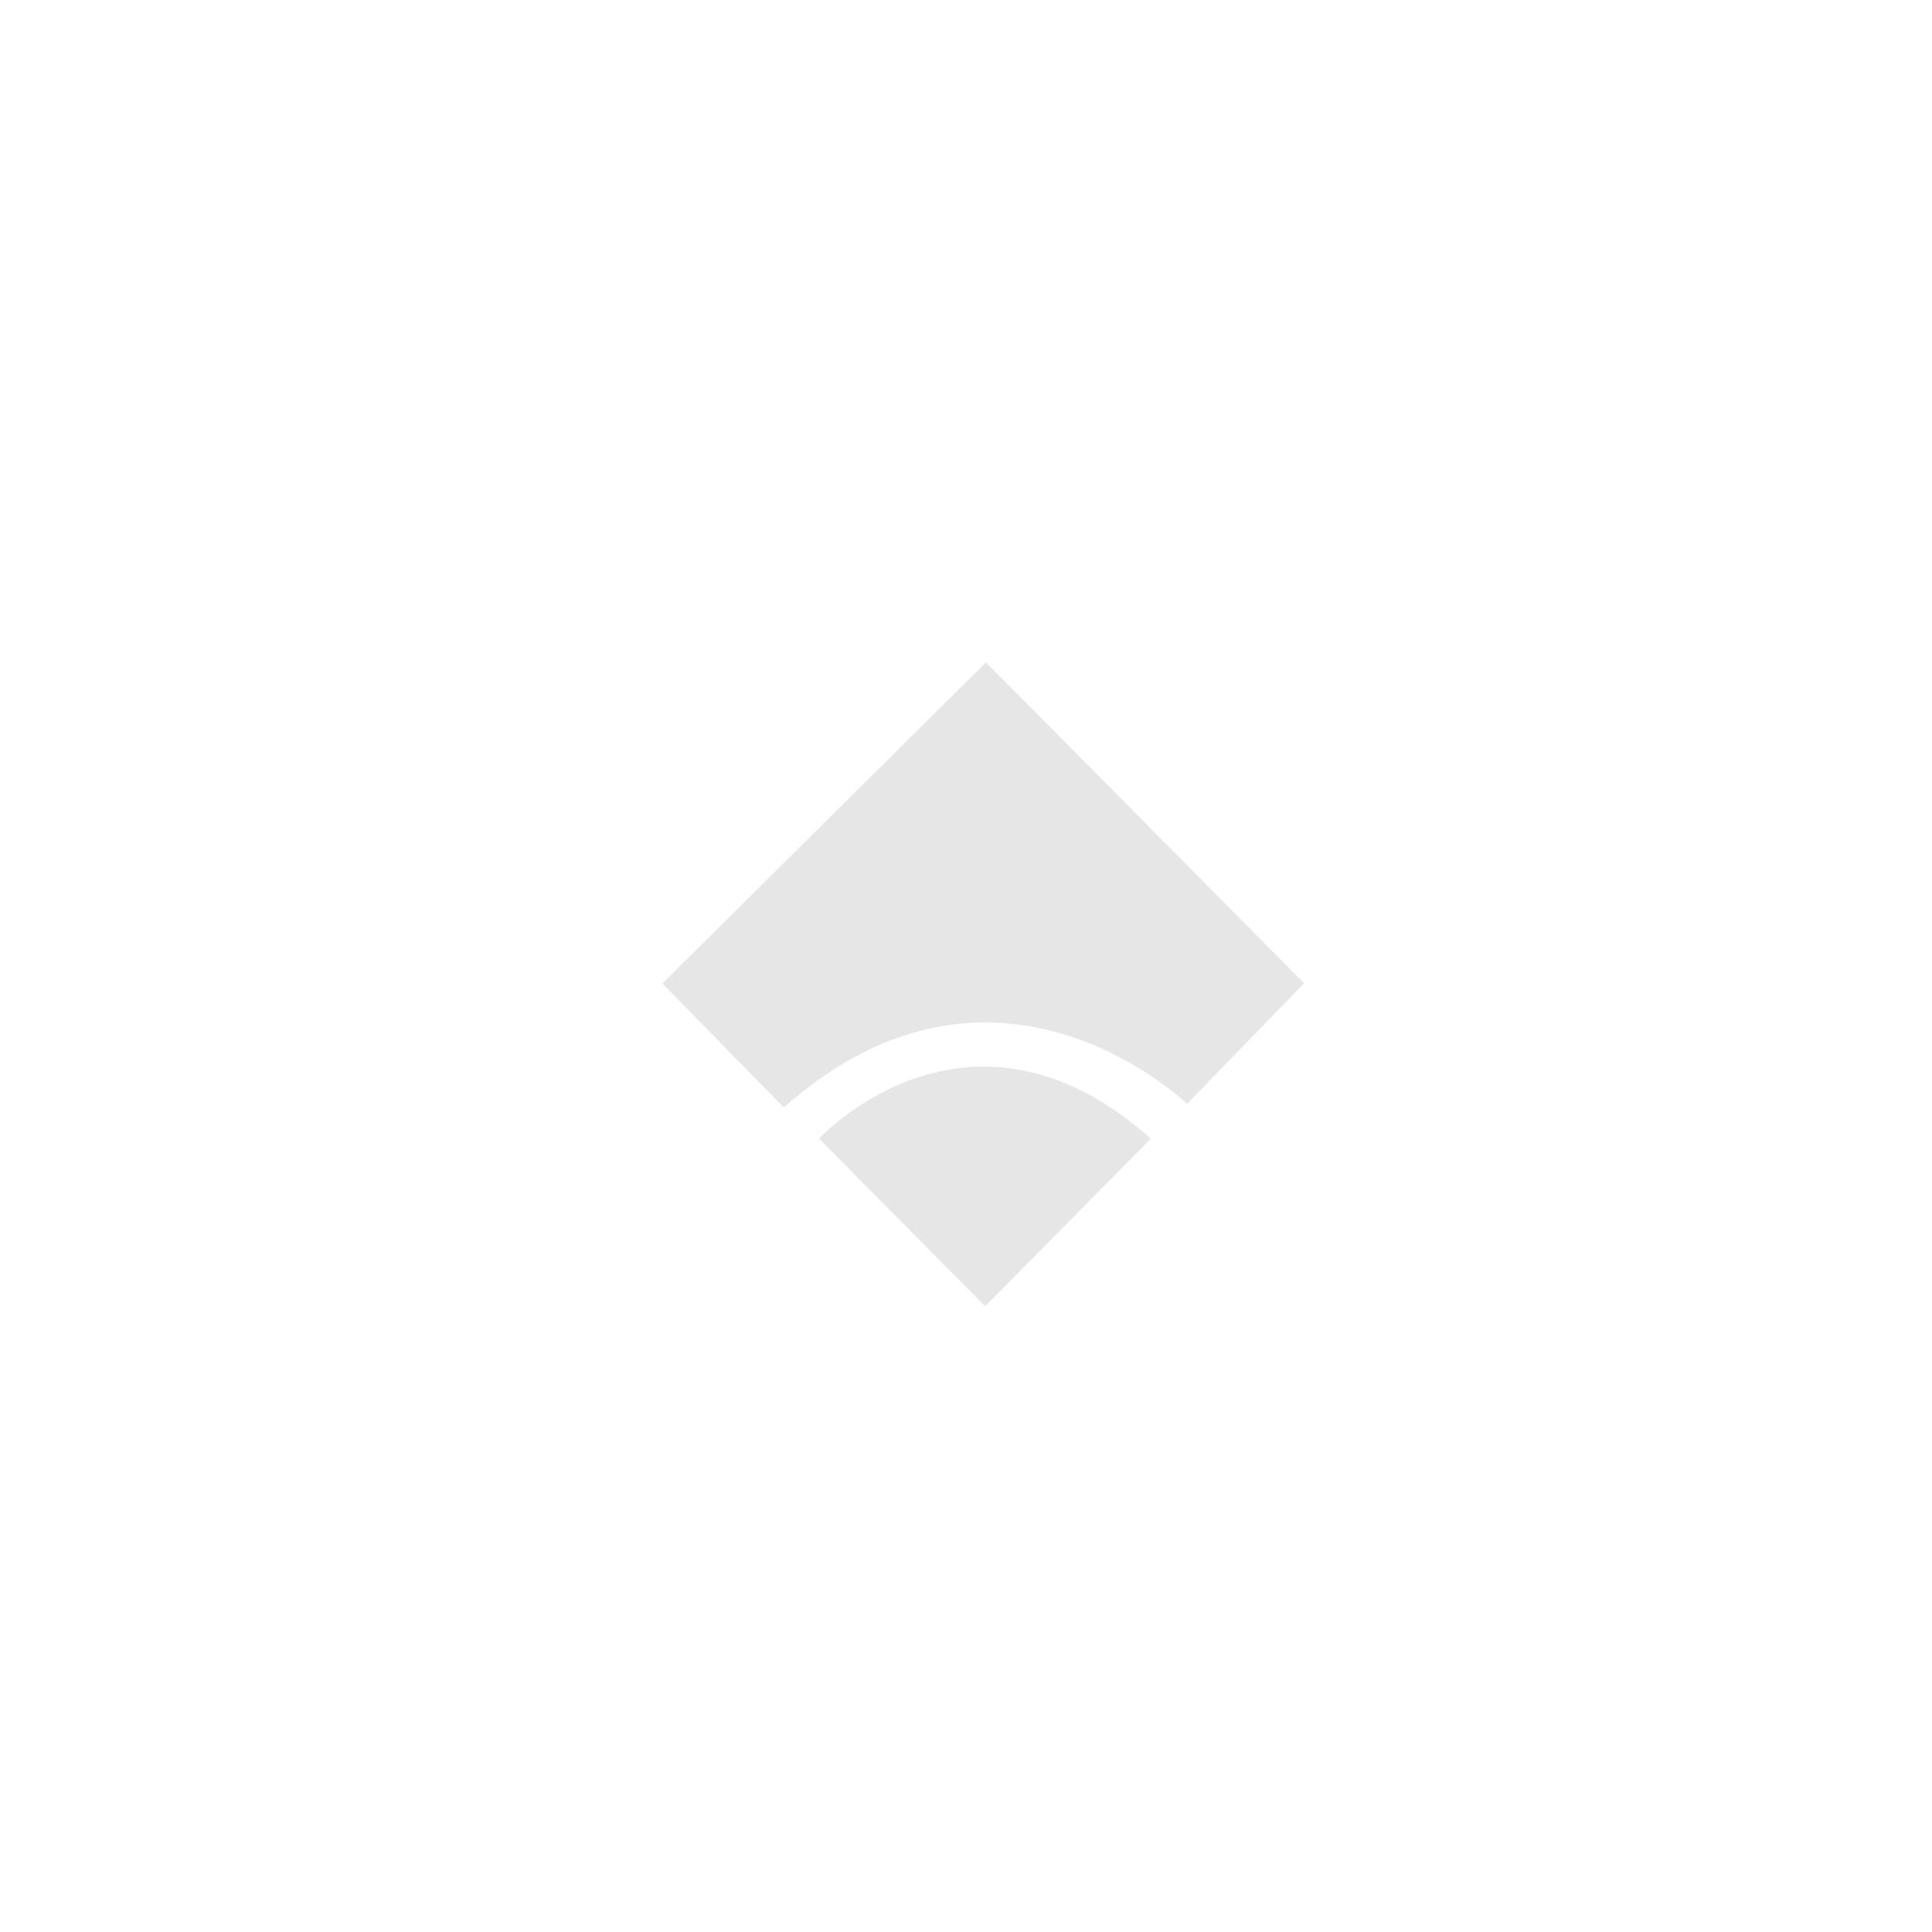<?xml version="1.0" encoding="UTF-8" standalone="no"?><!DOCTYPE svg PUBLIC "-//W3C//DTD SVG 1.1//EN" "http://www.w3.org/Graphics/SVG/1.1/DTD/svg11.dtd"><svg width="100%" height="100%" viewBox="-120 -120 350 350" version="1.1" xmlns="http://www.w3.org/2000/svg" xmlns:xlink="http://www.w3.org/1999/xlink" xml:space="preserve" xmlns:serif="http://www.serif.com/" style="fill-rule:evenodd;clip-rule:evenodd;stroke-linejoin:round;stroke-miterlimit:1.414;"><g><path d="M58.602,0c0.059,-0.009 57.657,58.135 57.657,58.135l-21.221,21.844c0,0 -34.526,-33.609 -73.053,0.658l-21.985,-22.471c0,0 58.579,-58.162 58.602,-58.166Z" style="fill:#e6e6e6;"/><path d="M58.474,116.641l-30.107,-30.372c0,0 27.128,-29.358 60.117,0.011l-30.01,30.361Z" style="fill:#e6e6e6;"/></g></svg>
